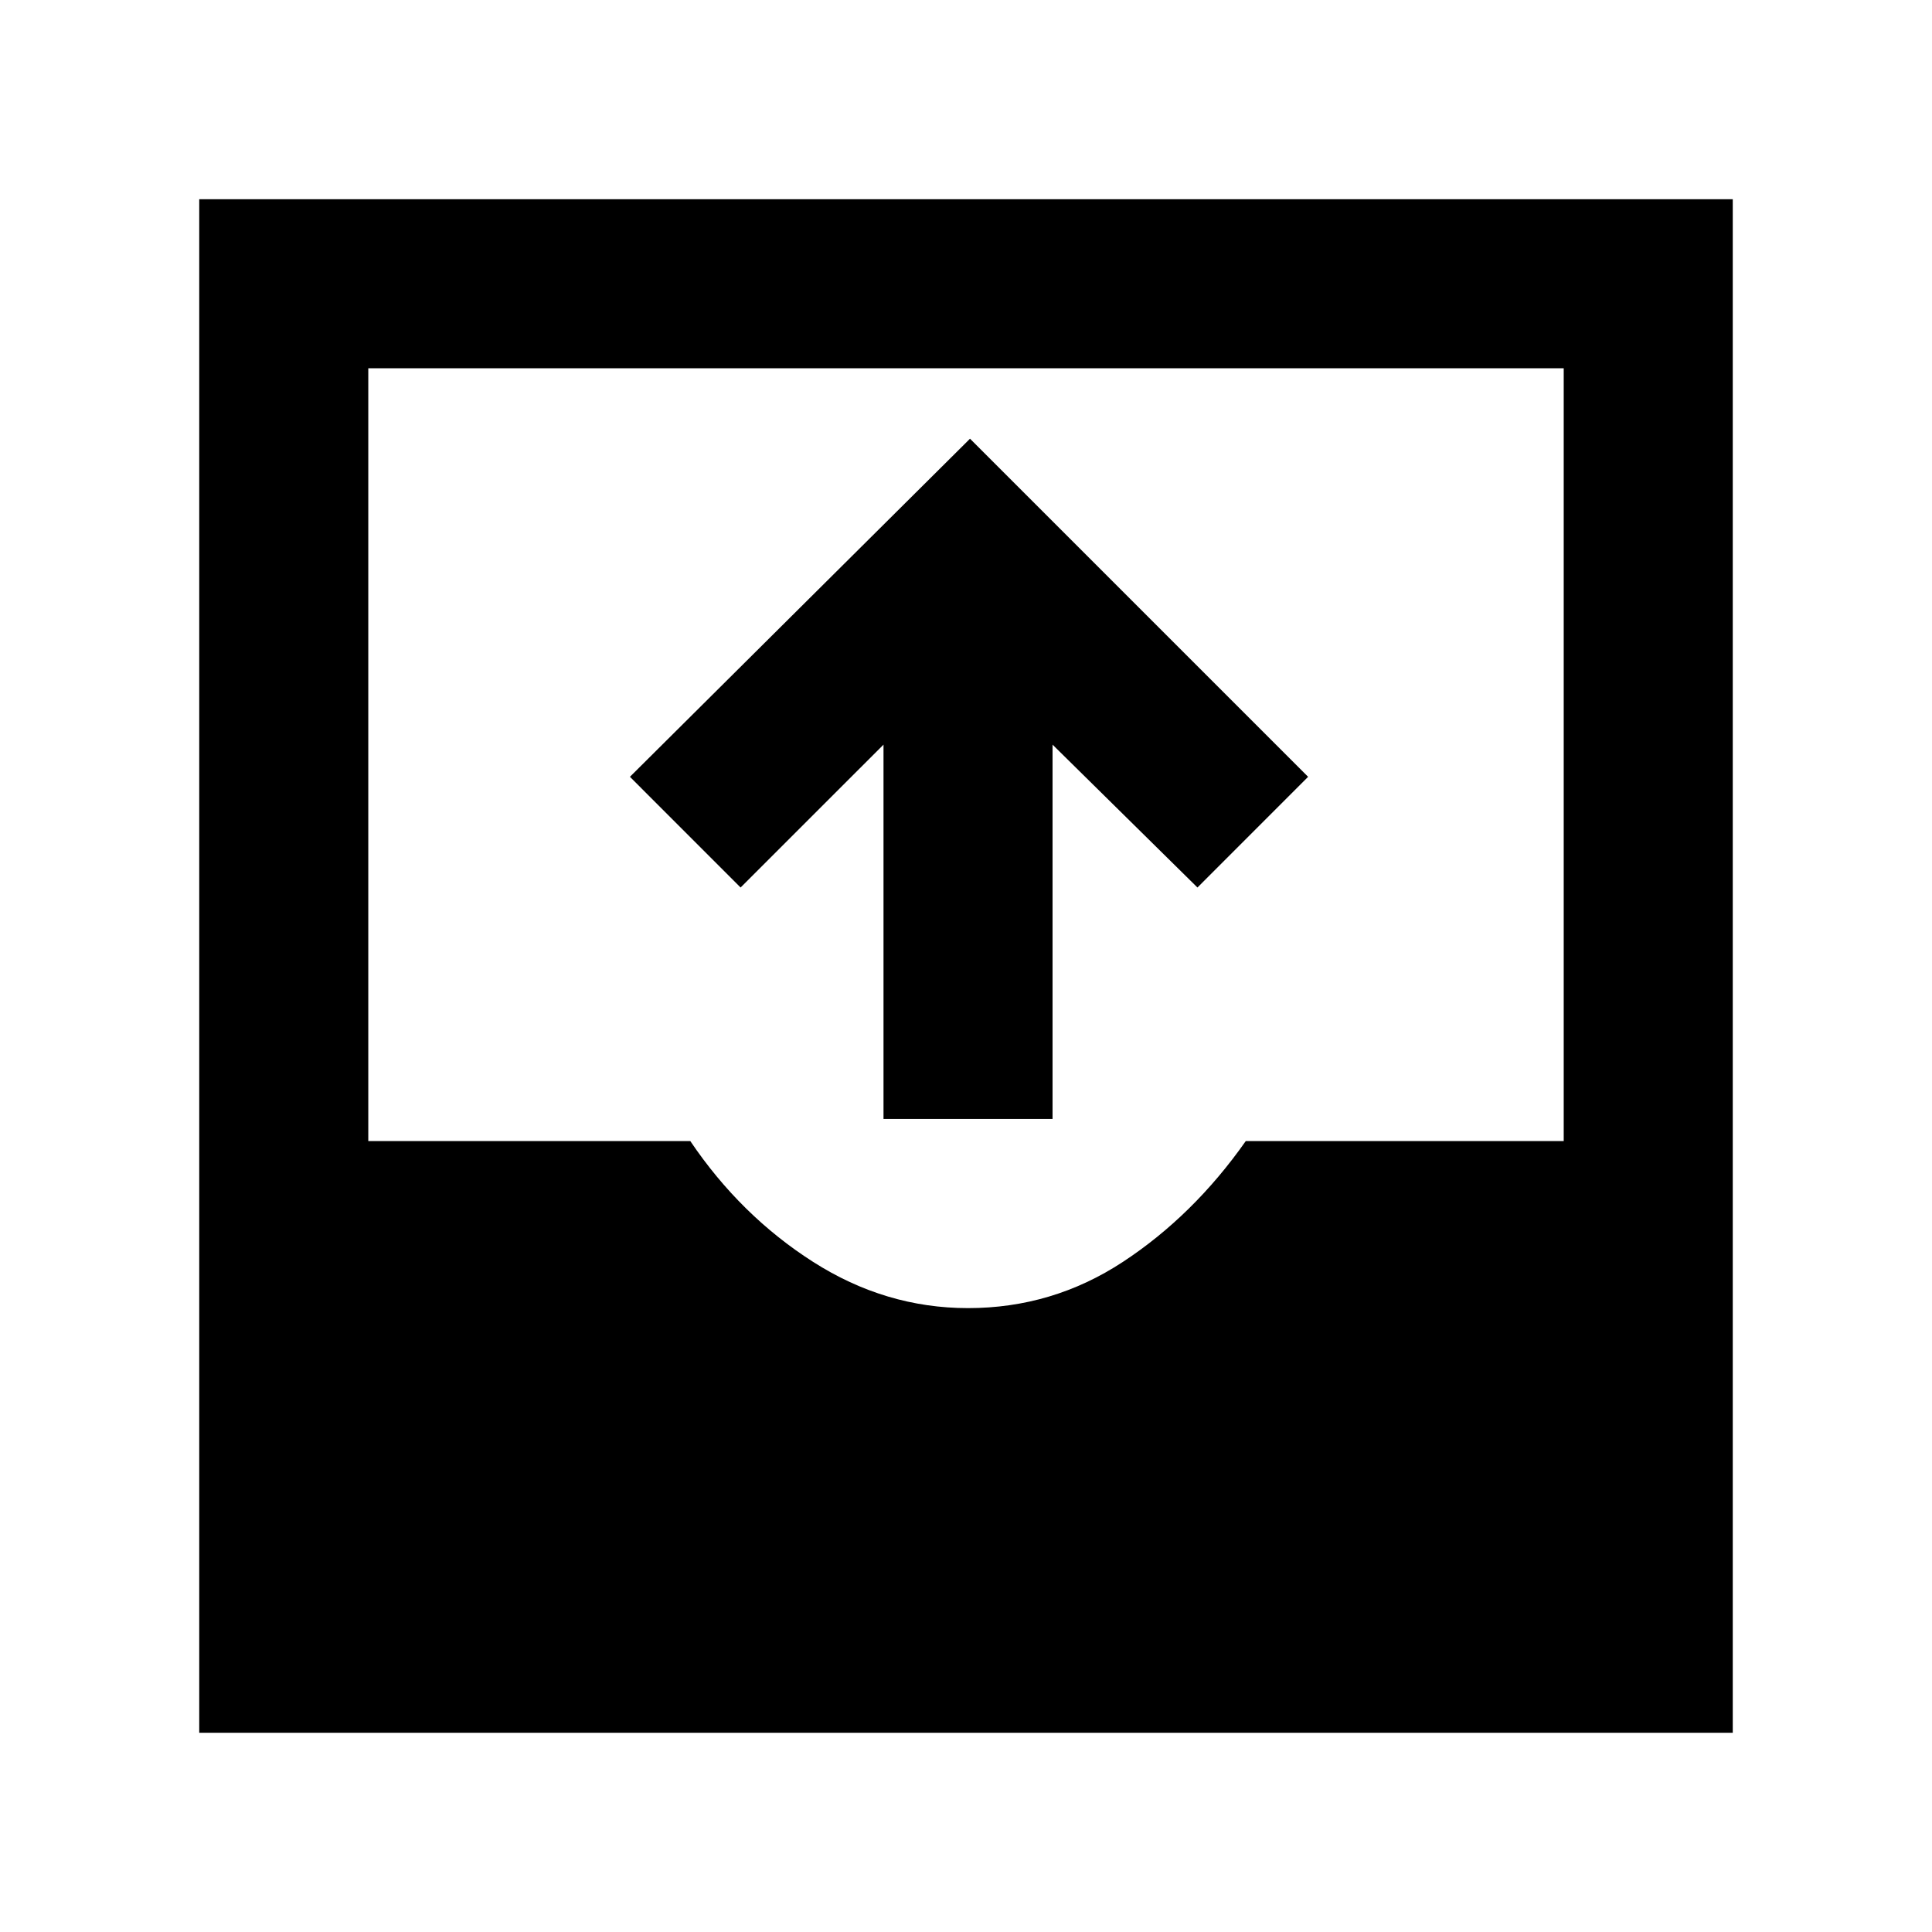 <svg xmlns="http://www.w3.org/2000/svg" height="40" width="40"><path d="M18.292 23.167v-7.75l-2.959 2.958-2.291-2.292 7.041-7 7 7-2.291 2.292-3-2.958v7.75ZM4.125 35.875V4.125h31.75v31.75Zm15.917-8.792q1.75 0 3.208-.958 1.458-.958 2.542-2.5h6.583v-16H7.625v16h6.667q1.041 1.542 2.541 2.5t3.209.958Z"/></svg>